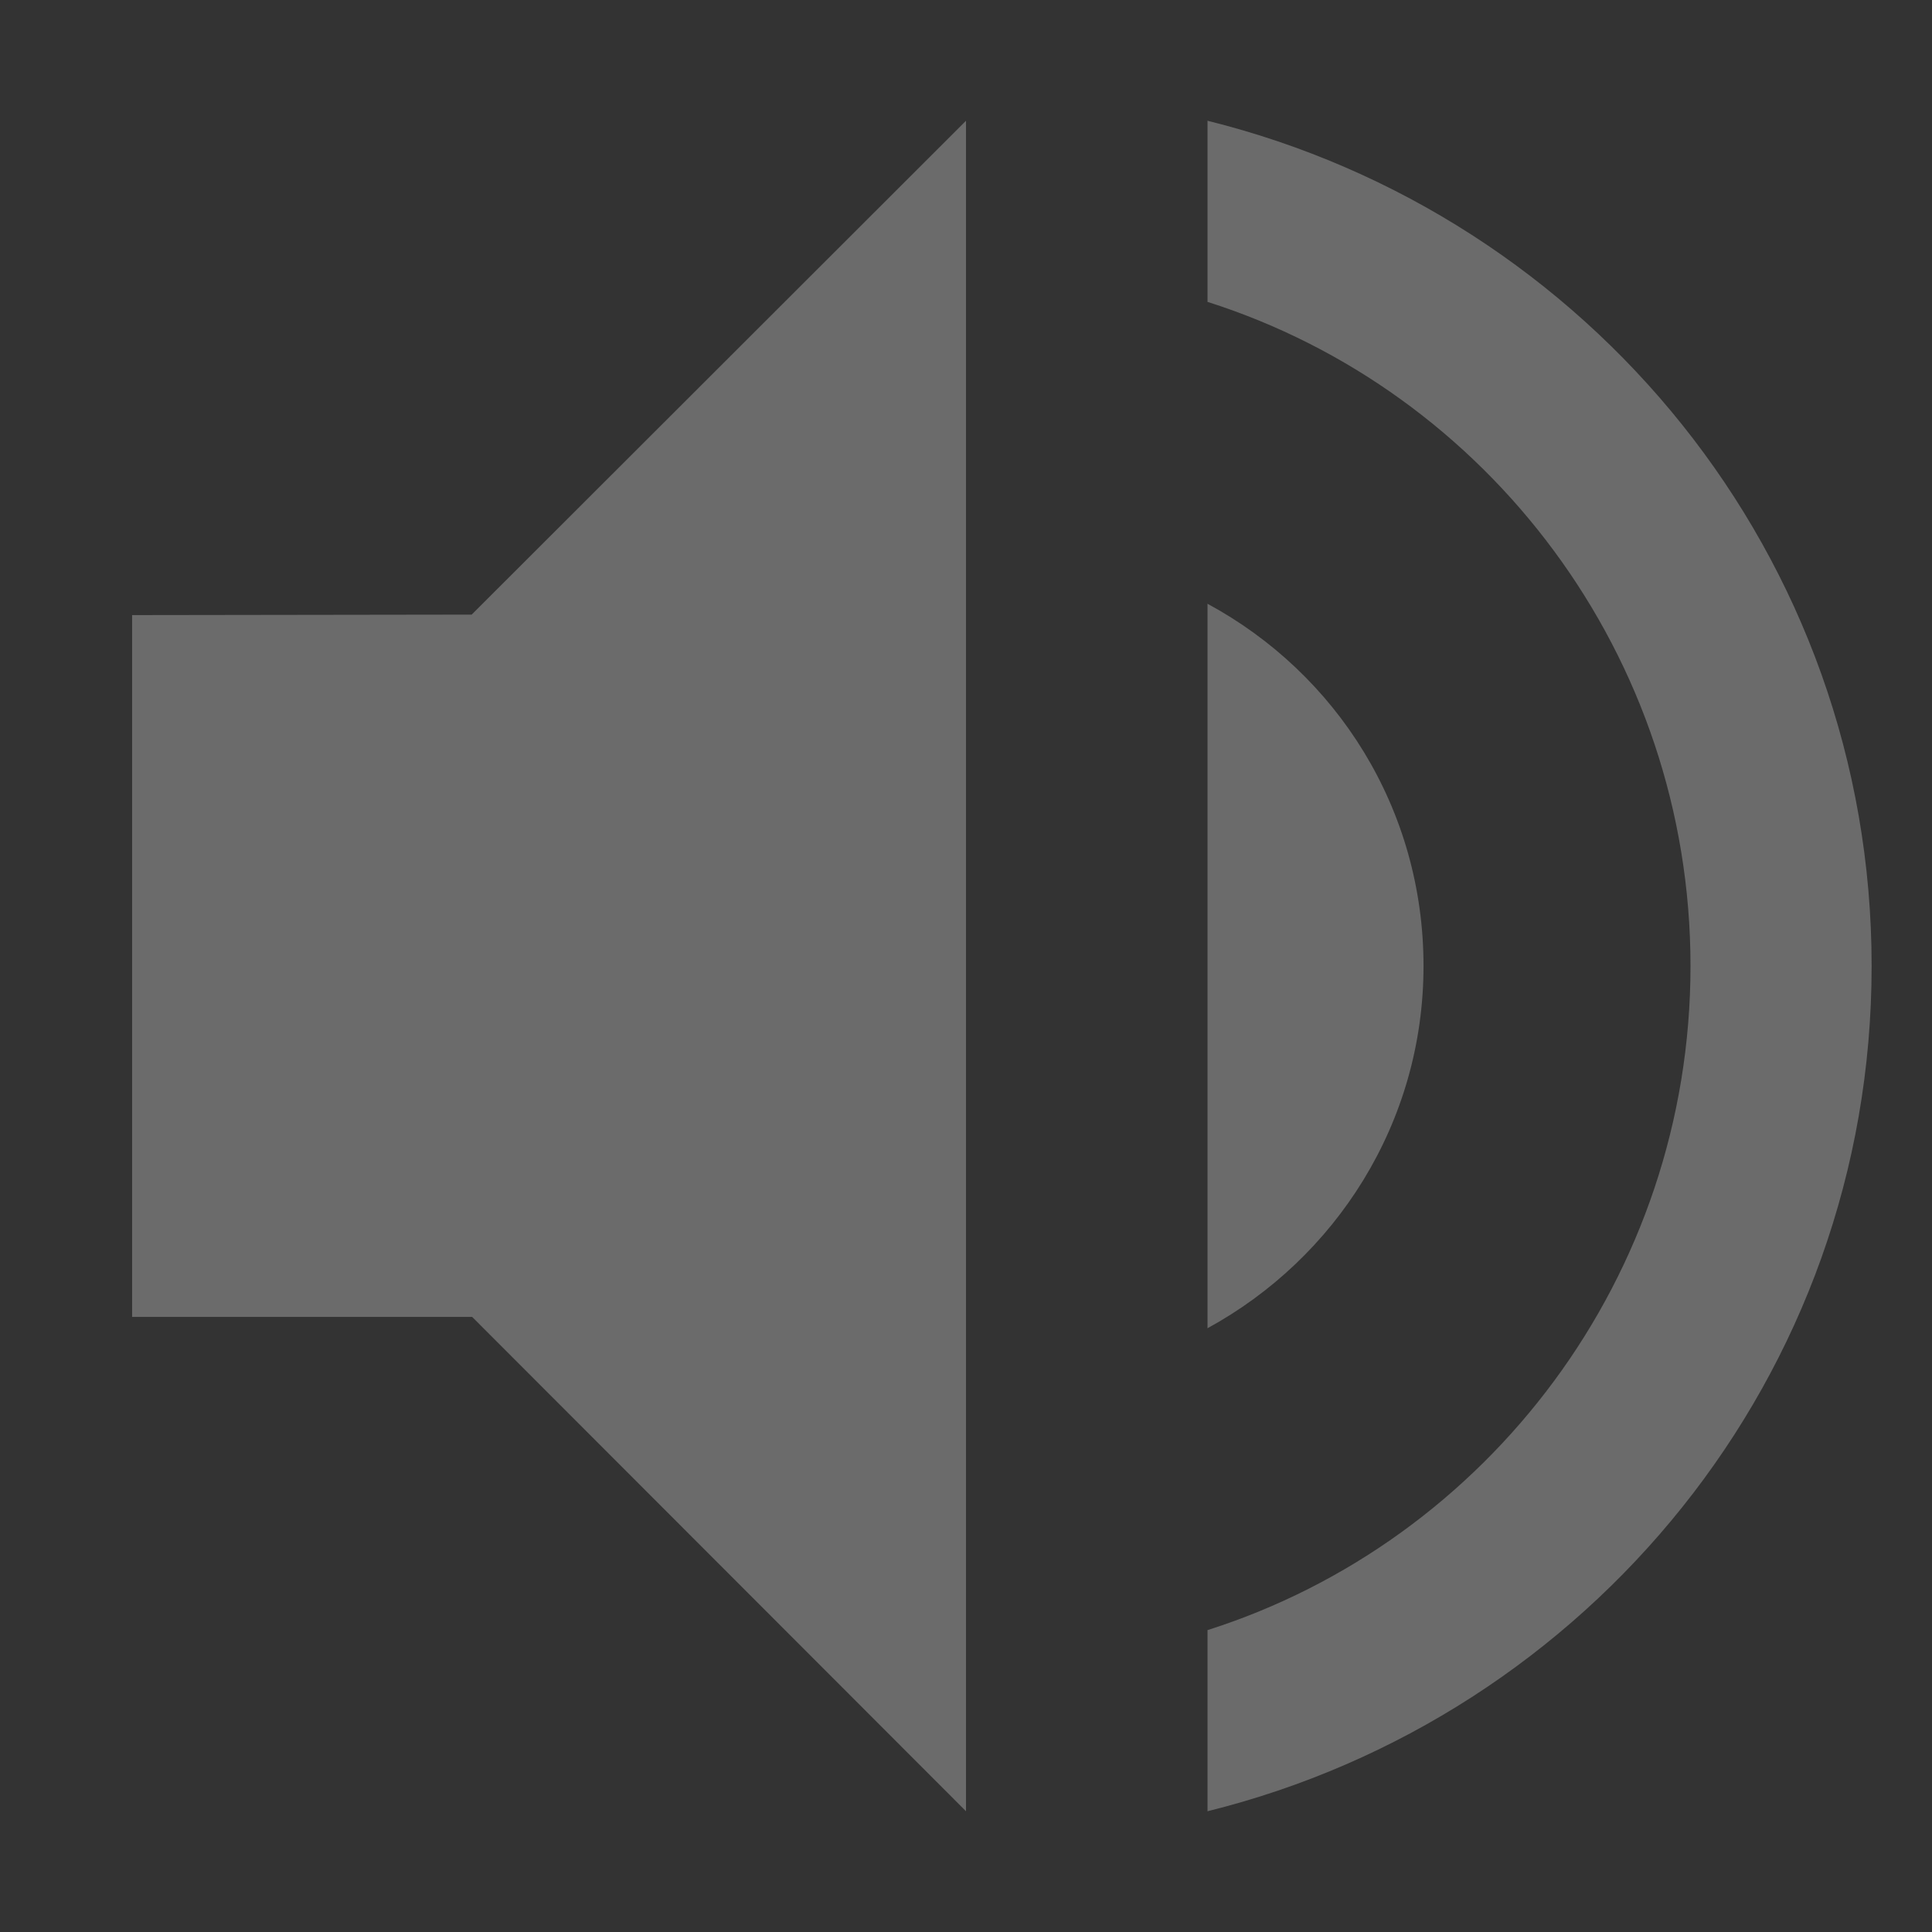 <svg xmlns="http://www.w3.org/2000/svg" xmlns:xlink="http://www.w3.org/1999/xlink" width="16" height="16" viewBox="0 0 16 16" version="1.1"><rect x="0" y="0" width="16" height="16" fill="#333333" stroke="none"/><defs><filter id="alpha" filterUnits="objectBoundingBox" x="0%" y="0%" width="100%" height="100%"> <feColorMatrix type="matrix" in="SourceGraphic" values="0 0 0 0 1 0 0 0 0 1 0 0 0 0 1 0 0 0 1 0"/></filter><mask id="mask0"> <g filter="url(#alpha)"><rect x="0" y="0" width="16" height="16" style="fill:rgb(0%,0%,0%);fill-opacity:0.3;stroke:none;"/> </g></mask><clipPath id="clip1"> <rect x="0" y="0" width="16" height="16"/></clipPath><g id="surface5" clip-path="url(#clip1)"><path style=" stroke:none;fill-rule:nonzero;fill:rgb(93.333%,93.333%,93.333%);fill-opacity:1;" d="M 8 1 L 3.906 5.09 L 1.094 5.094 L 1.094 10.906 L 3.91 10.906 L 8 15 Z M 10 1 L 10 2.5 C 12.32 3.238 14 5.43 14 8 C 14 10.57 12.32 12.762 10 13.5 L 10 15 C 13.152 14.219 15.5 11.398 15.5 8 C 15.5 4.602 13.152 1.781 10 1 Z M 10 5 L 10 11 C 11.059 10.422 11.789 9.301 11.789 8 C 11.789 6.699 11.07 5.578 10 5 Z M 10 5 "/></g></defs><g id="surface1"><use xlink:href="#surface5" mask="url(#mask0)"/></g></svg>
